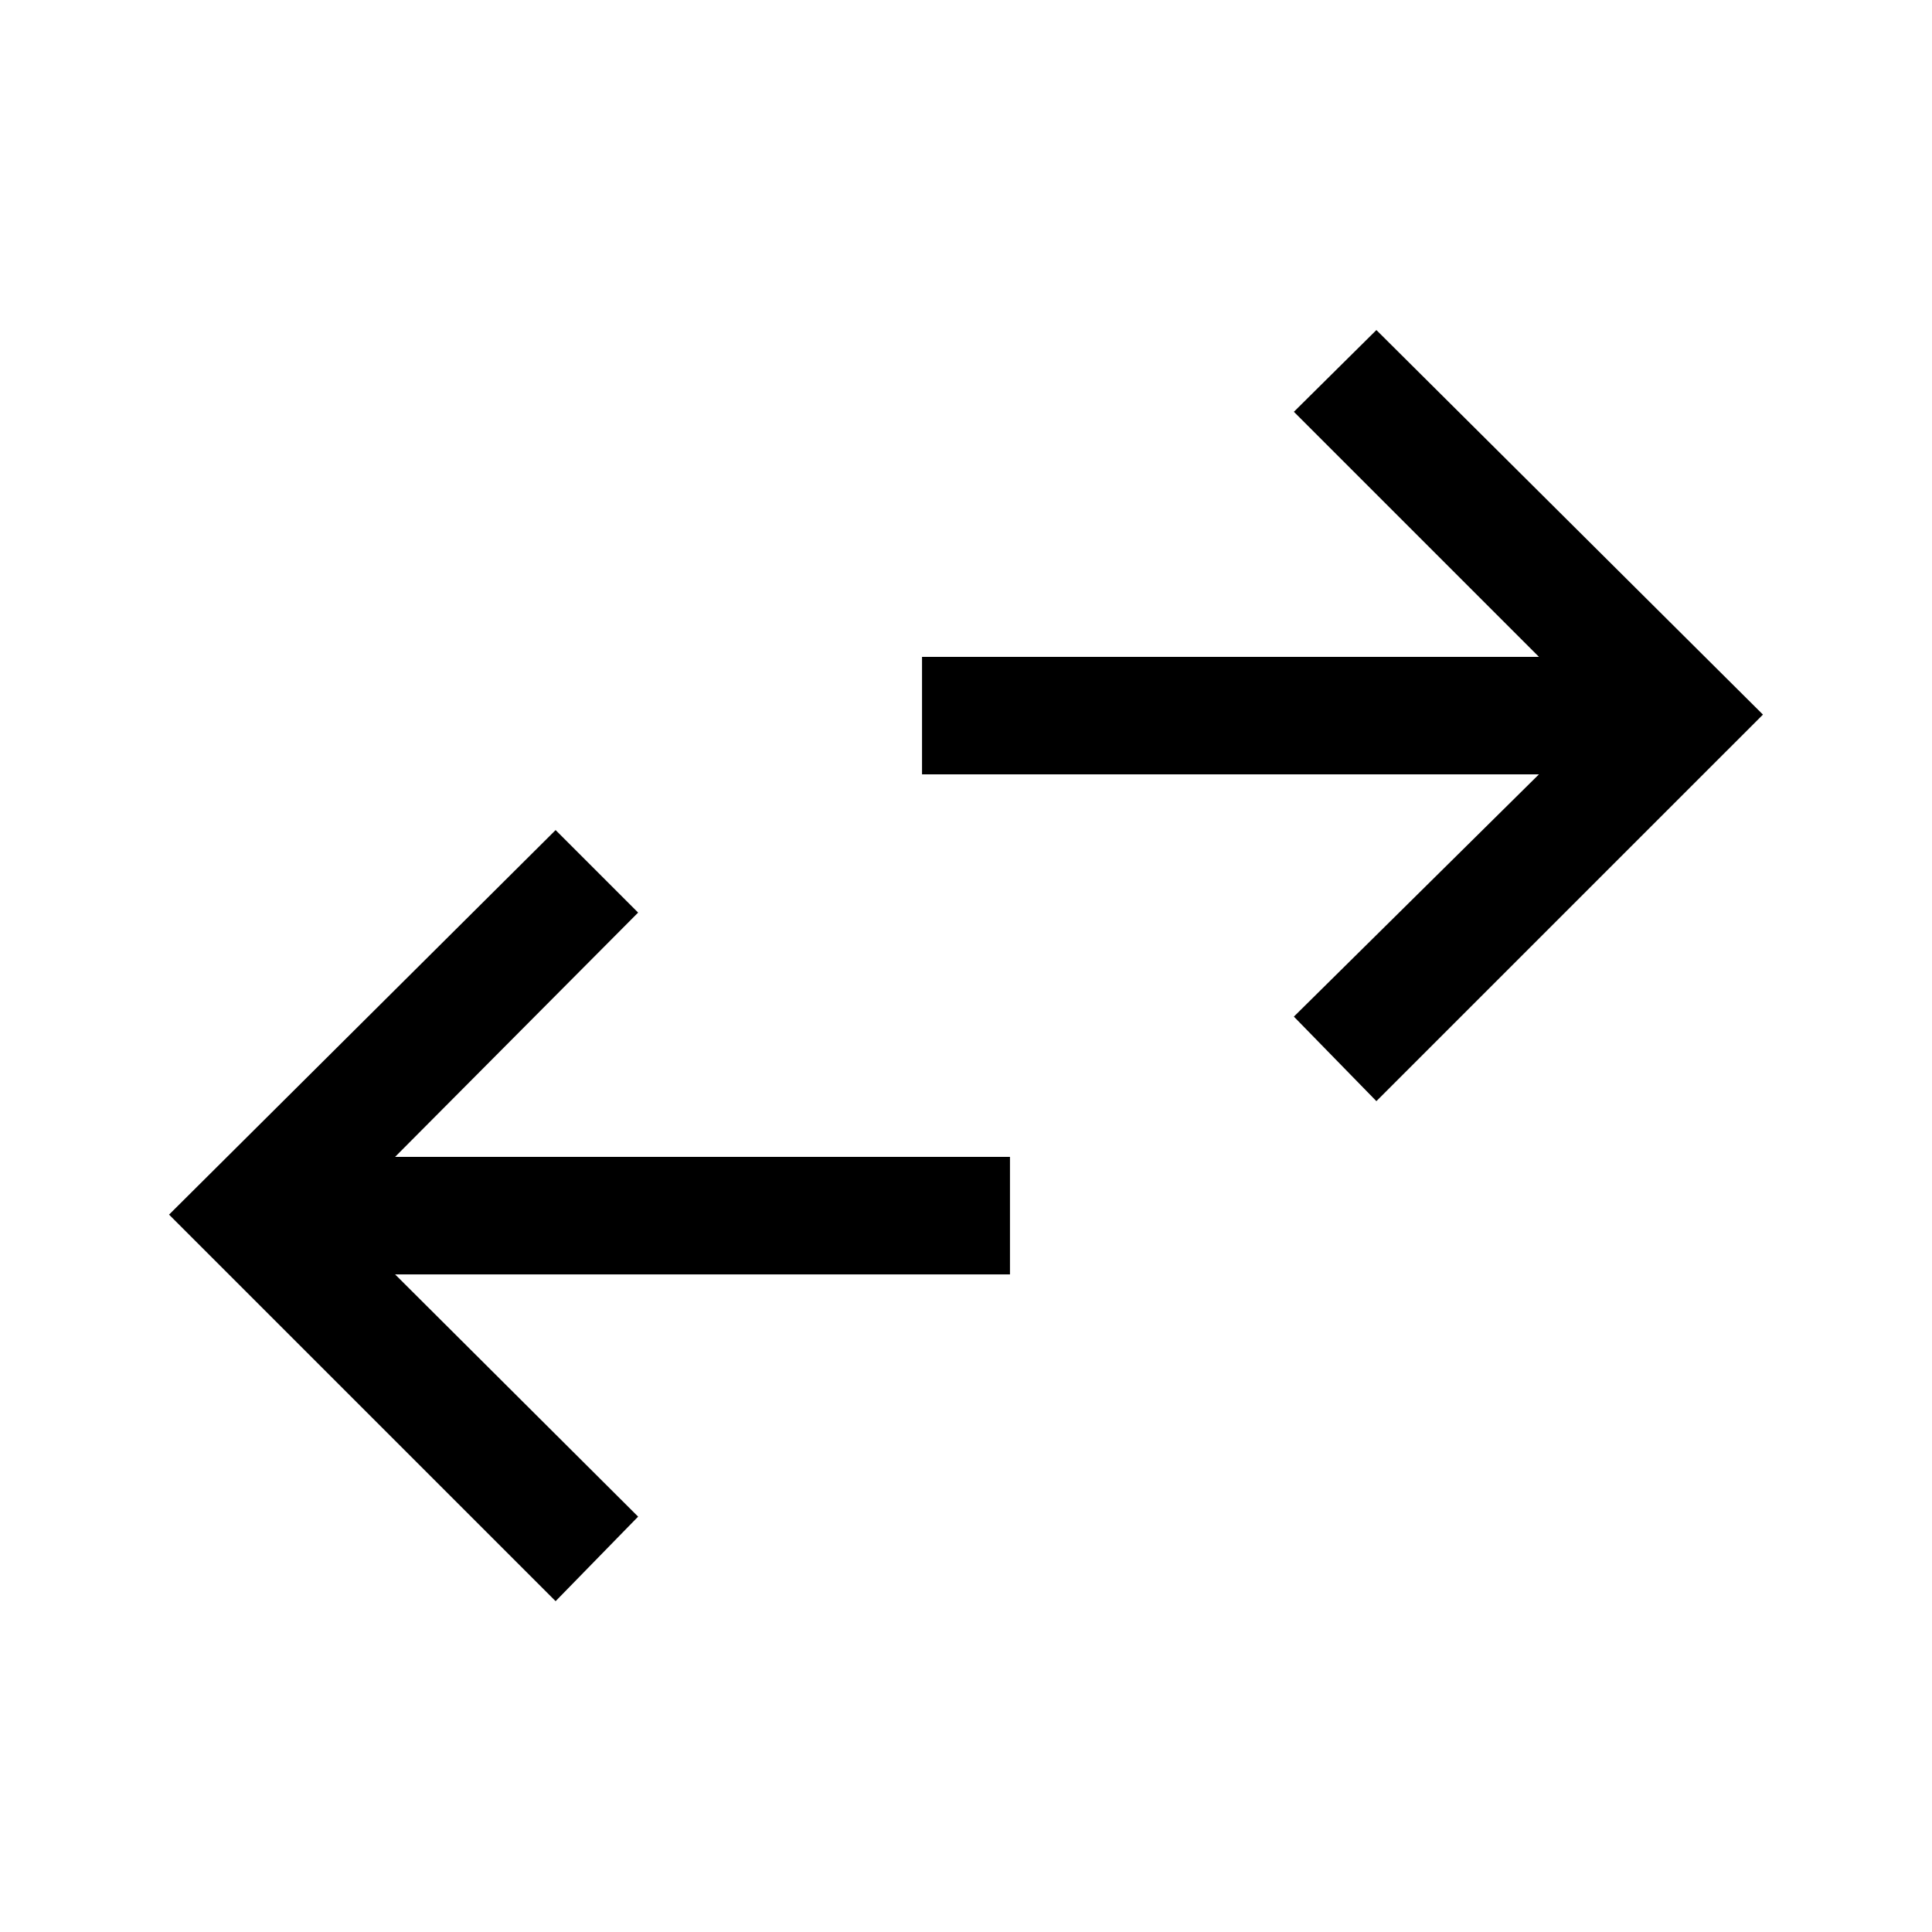 <svg xmlns="http://www.w3.org/2000/svg" height="48" viewBox="0 -960 960 960" width="48"><path d="M276.08-164.39 84-356.46l192.08-191.08 41 41-120.77 121.39h305.54v58.38H196.31l120.77 120.38-41 42Zm407.84-248.46-41-42 121.77-120.38H458.15v-58.38h306.54L642.92-755.38l41-40.62L876-604.92 683.92-412.85Z"/></svg>